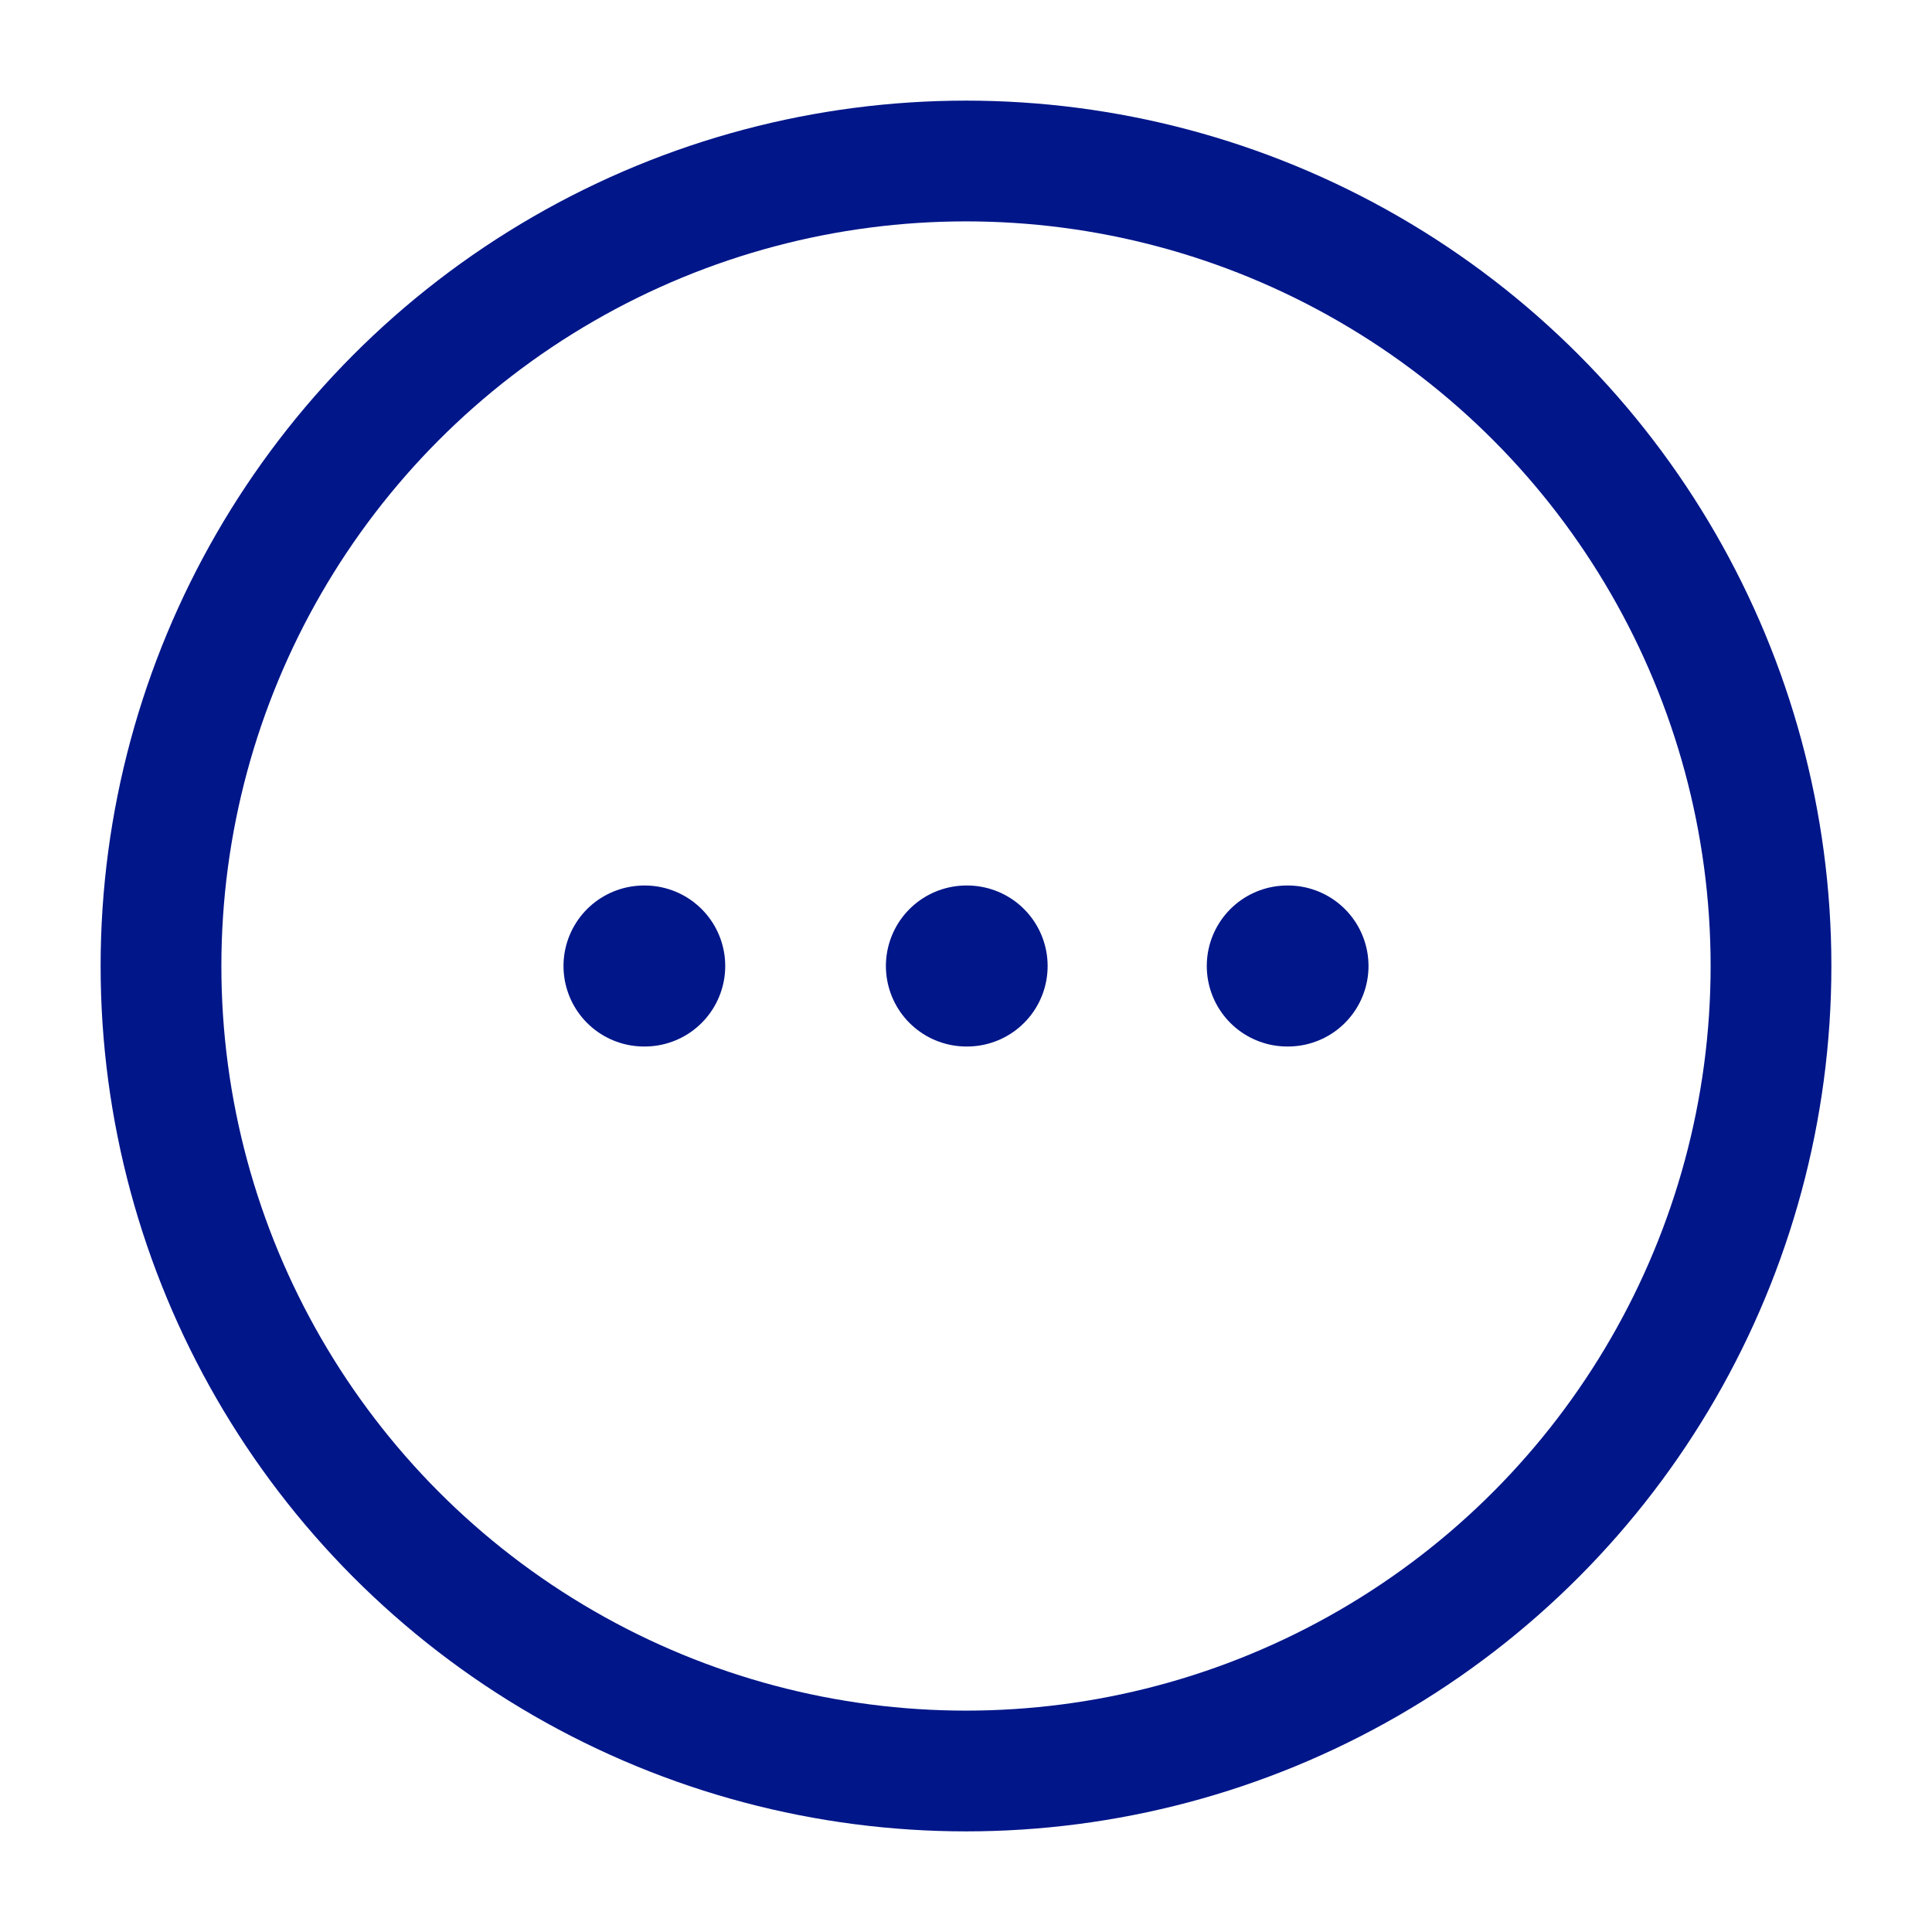 <?xml version="1.0" encoding="utf-8"?><!-- Uploaded to: SVG Repo, www.svgrepo.com, Generator: SVG Repo Mixer Tools -->
<svg width="800px" height="800px" viewBox="0 0 24 24" fill="none" xmlns="http://www.w3.org/2000/svg">
<path d="M8 12H8.009M12.005 12H12.014M15.991 12H16" stroke="#001689" stroke-width="2" stroke-linecap="round" stroke-linejoin="round"/>
<circle cx="12" cy="12" r="10" stroke="#001689" stroke-width="1.5"/>
</svg>